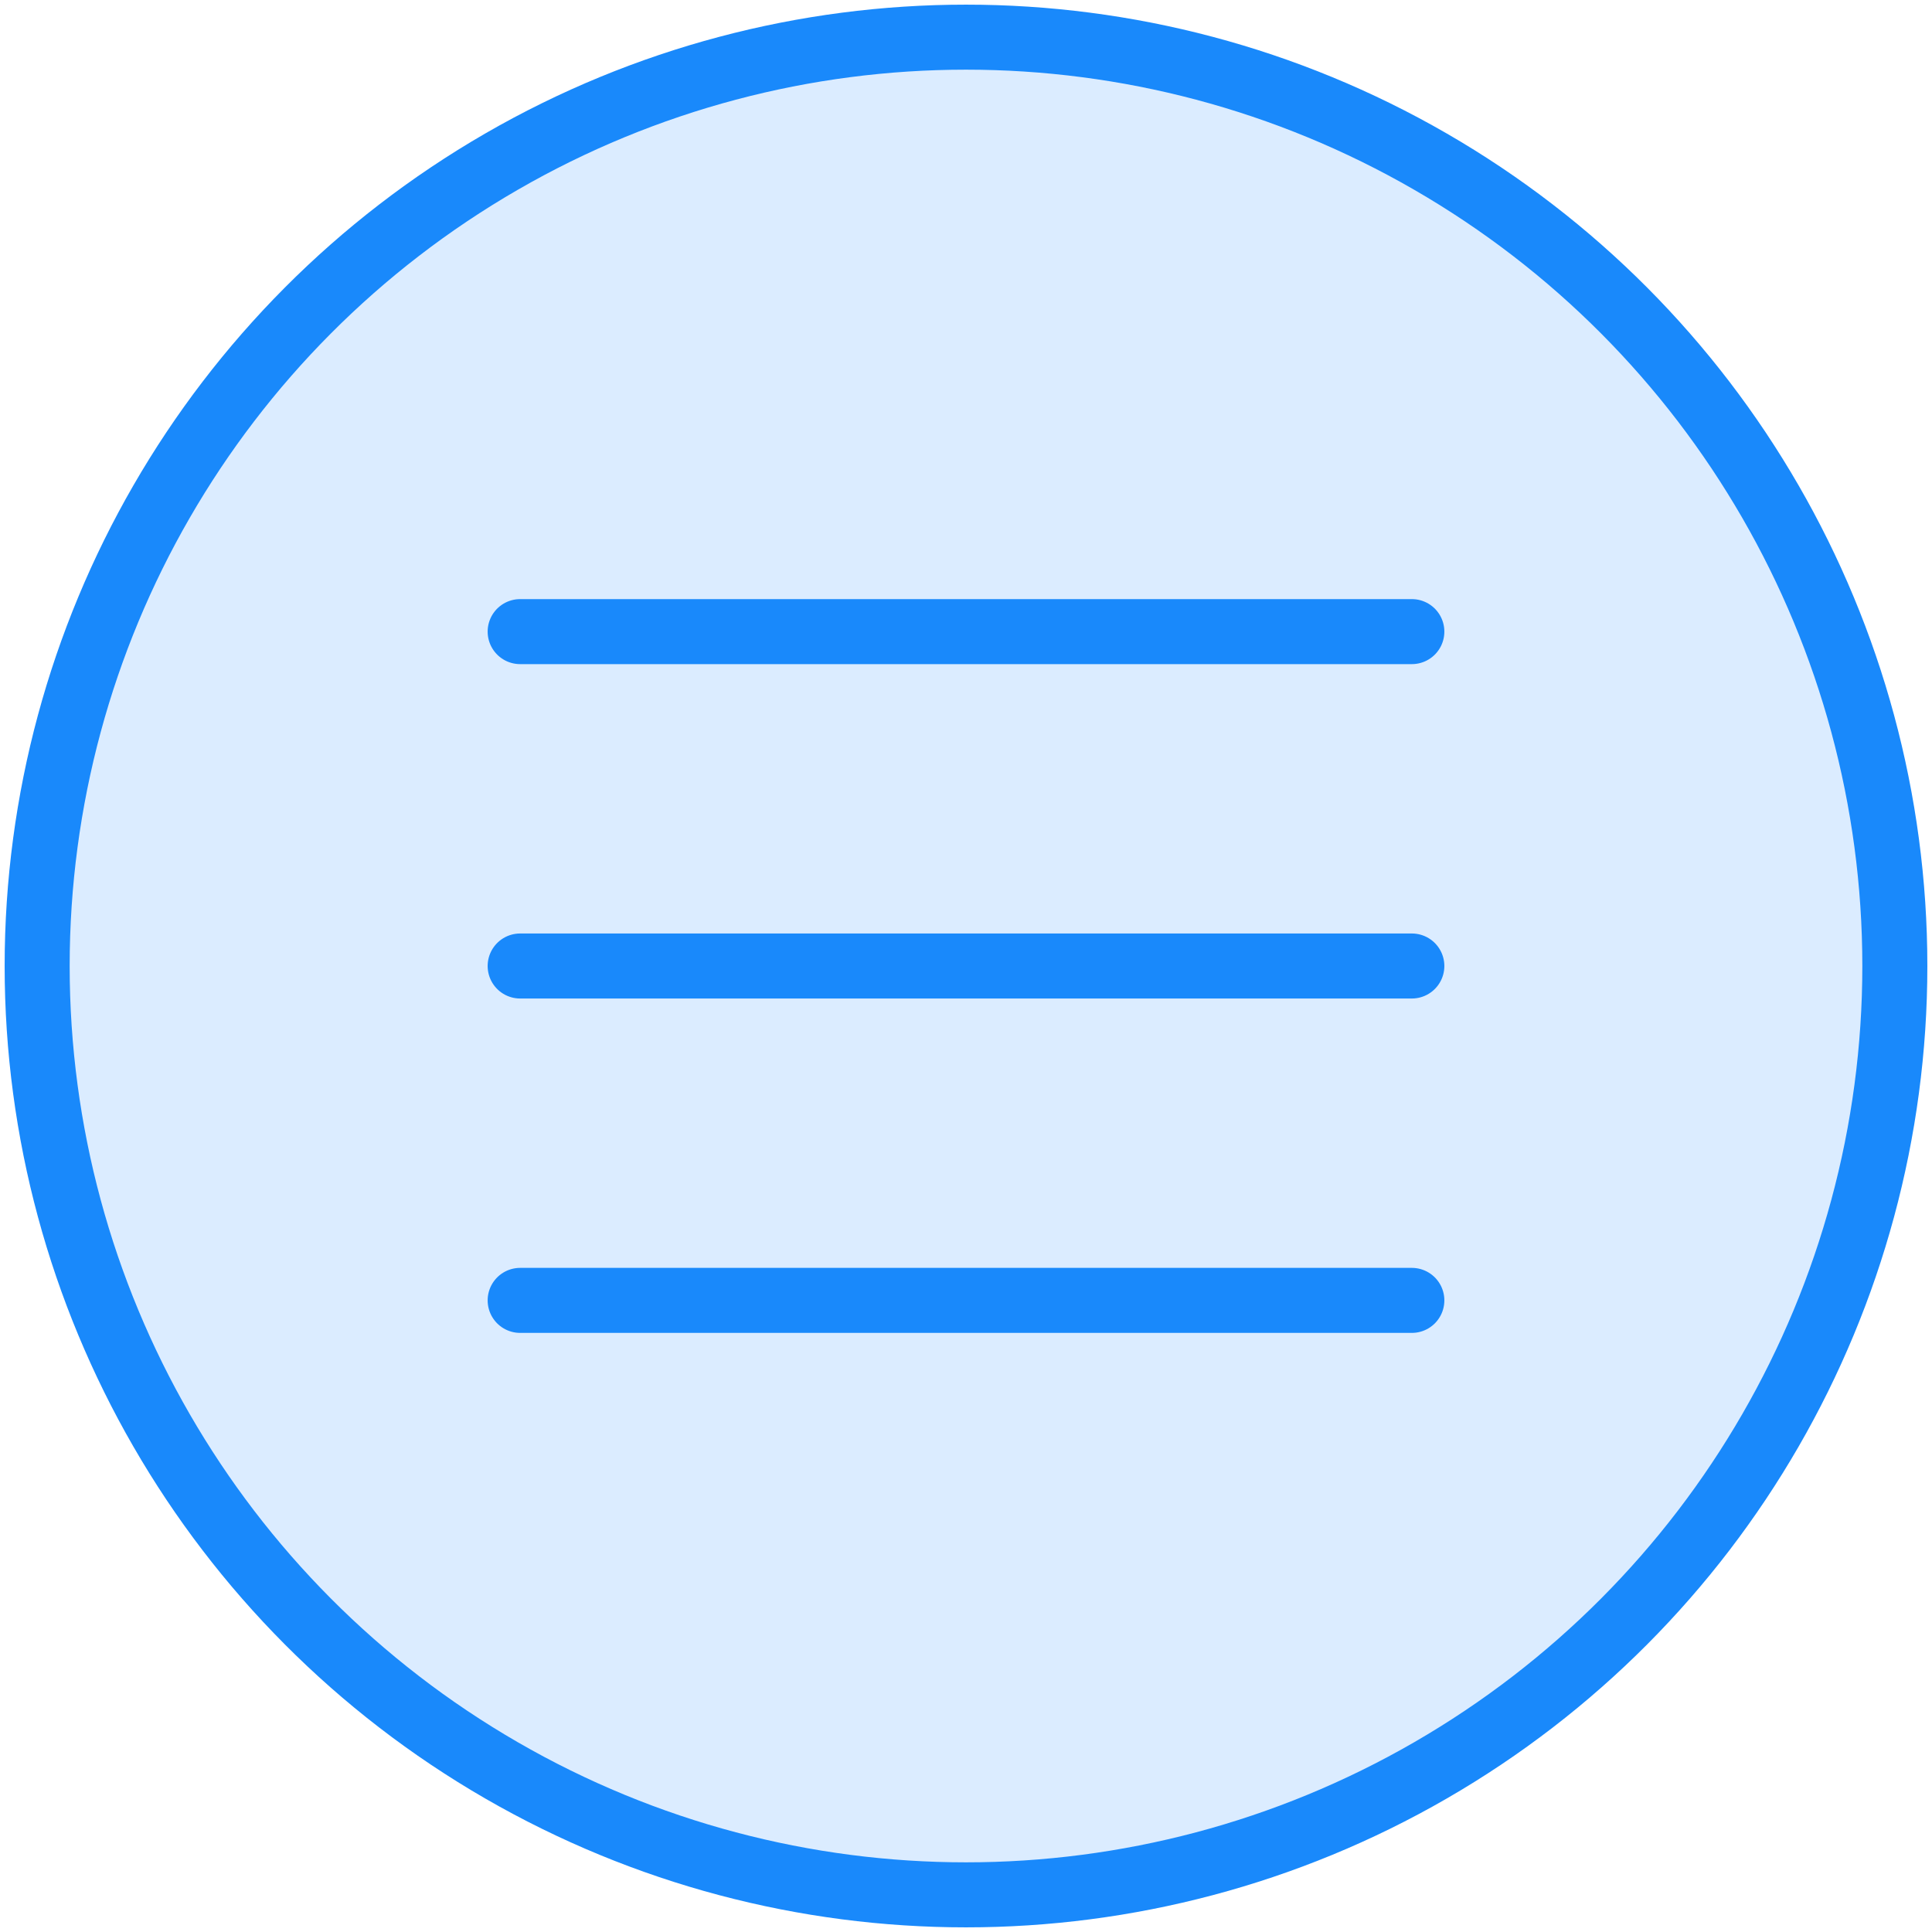 <?xml version="1.0" encoding="UTF-8"?>
<svg width="104px" height="104px" viewBox="0 0 104 104" version="1.1" xmlns="http://www.w3.org/2000/svg" xmlns:xlink="http://www.w3.org/1999/xlink">
    <!-- Generator: Sketch 46.2 (44496) - http://www.bohemiancoding.com/sketch -->
    <title>interface-79</title>
    <desc>Created with Sketch.</desc>
    <defs></defs>
    <g id="ALL" stroke="none" stroke-width="1" fill="none" fill-rule="evenodd" stroke-linecap="round" stroke-linejoin="round">
        <g id="Primary" transform="translate(-2117, -1998)" stroke="#1989FB" stroke-width="3.5">
            <g id="Group-15" transform="translate(200, 200)">
                <g id="interface-79" transform="translate(1919, 1800)">
                    <circle id="Layer-1" fill="#DBECFF" cx="50" cy="50" r="50"></circle>
                    <path d="M26,32 L74,32" id="Layer-2"></path>
                    <path d="M26,50 L74,50" id="Layer-3"></path>
                    <path d="M26,68 L74,68" id="Layer-4"></path>
                </g>
            </g>
        </g>
    </g>
</svg>